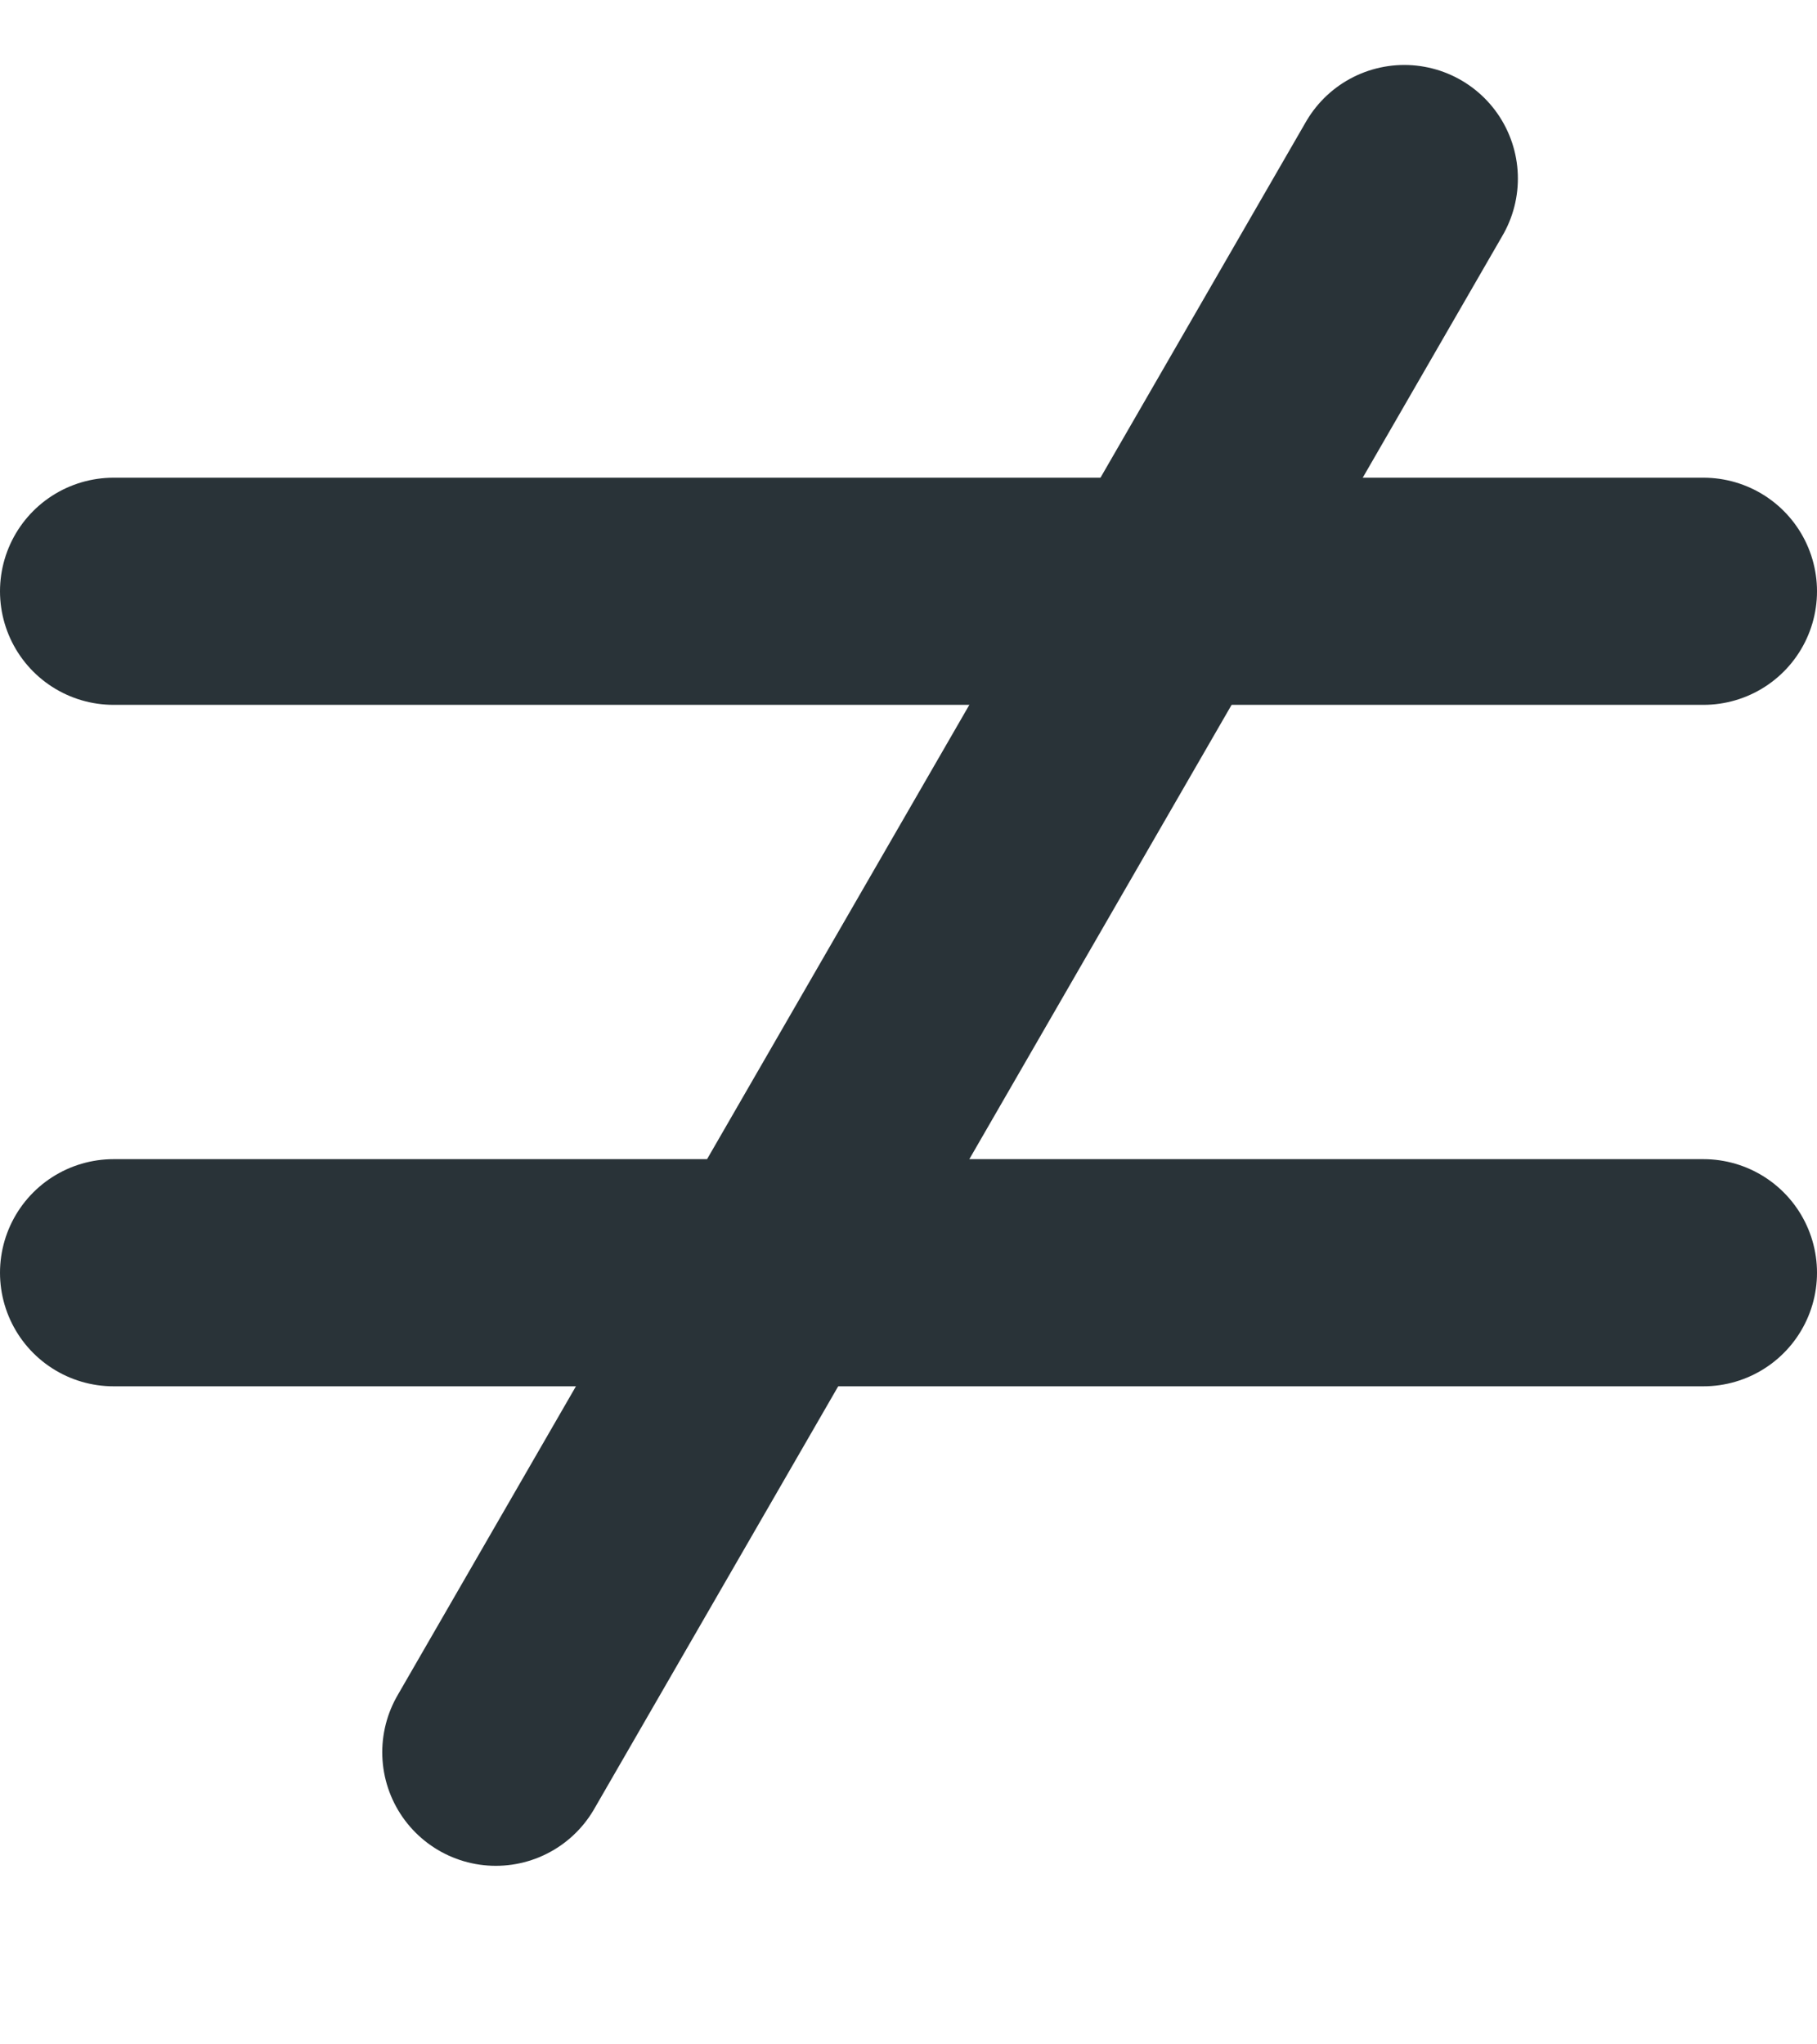 <svg width="8" height="9" viewBox="0 0 8 9" fill="none" xmlns="http://www.w3.org/2000/svg">
  <line x1="0.5" y1="2.603" x2="7.5" y2="2.603" stroke="#293338" stroke-linecap="round"/>
  <line x1="0.5" y1="5.603" x2="7.5" y2="5.603" stroke="#293338" stroke-linecap="round"/>
  <line x1="6.183" y1="0.786" x2="2.183" y2="7.714" stroke="#293338" stroke-linecap="round"/>
</svg>
